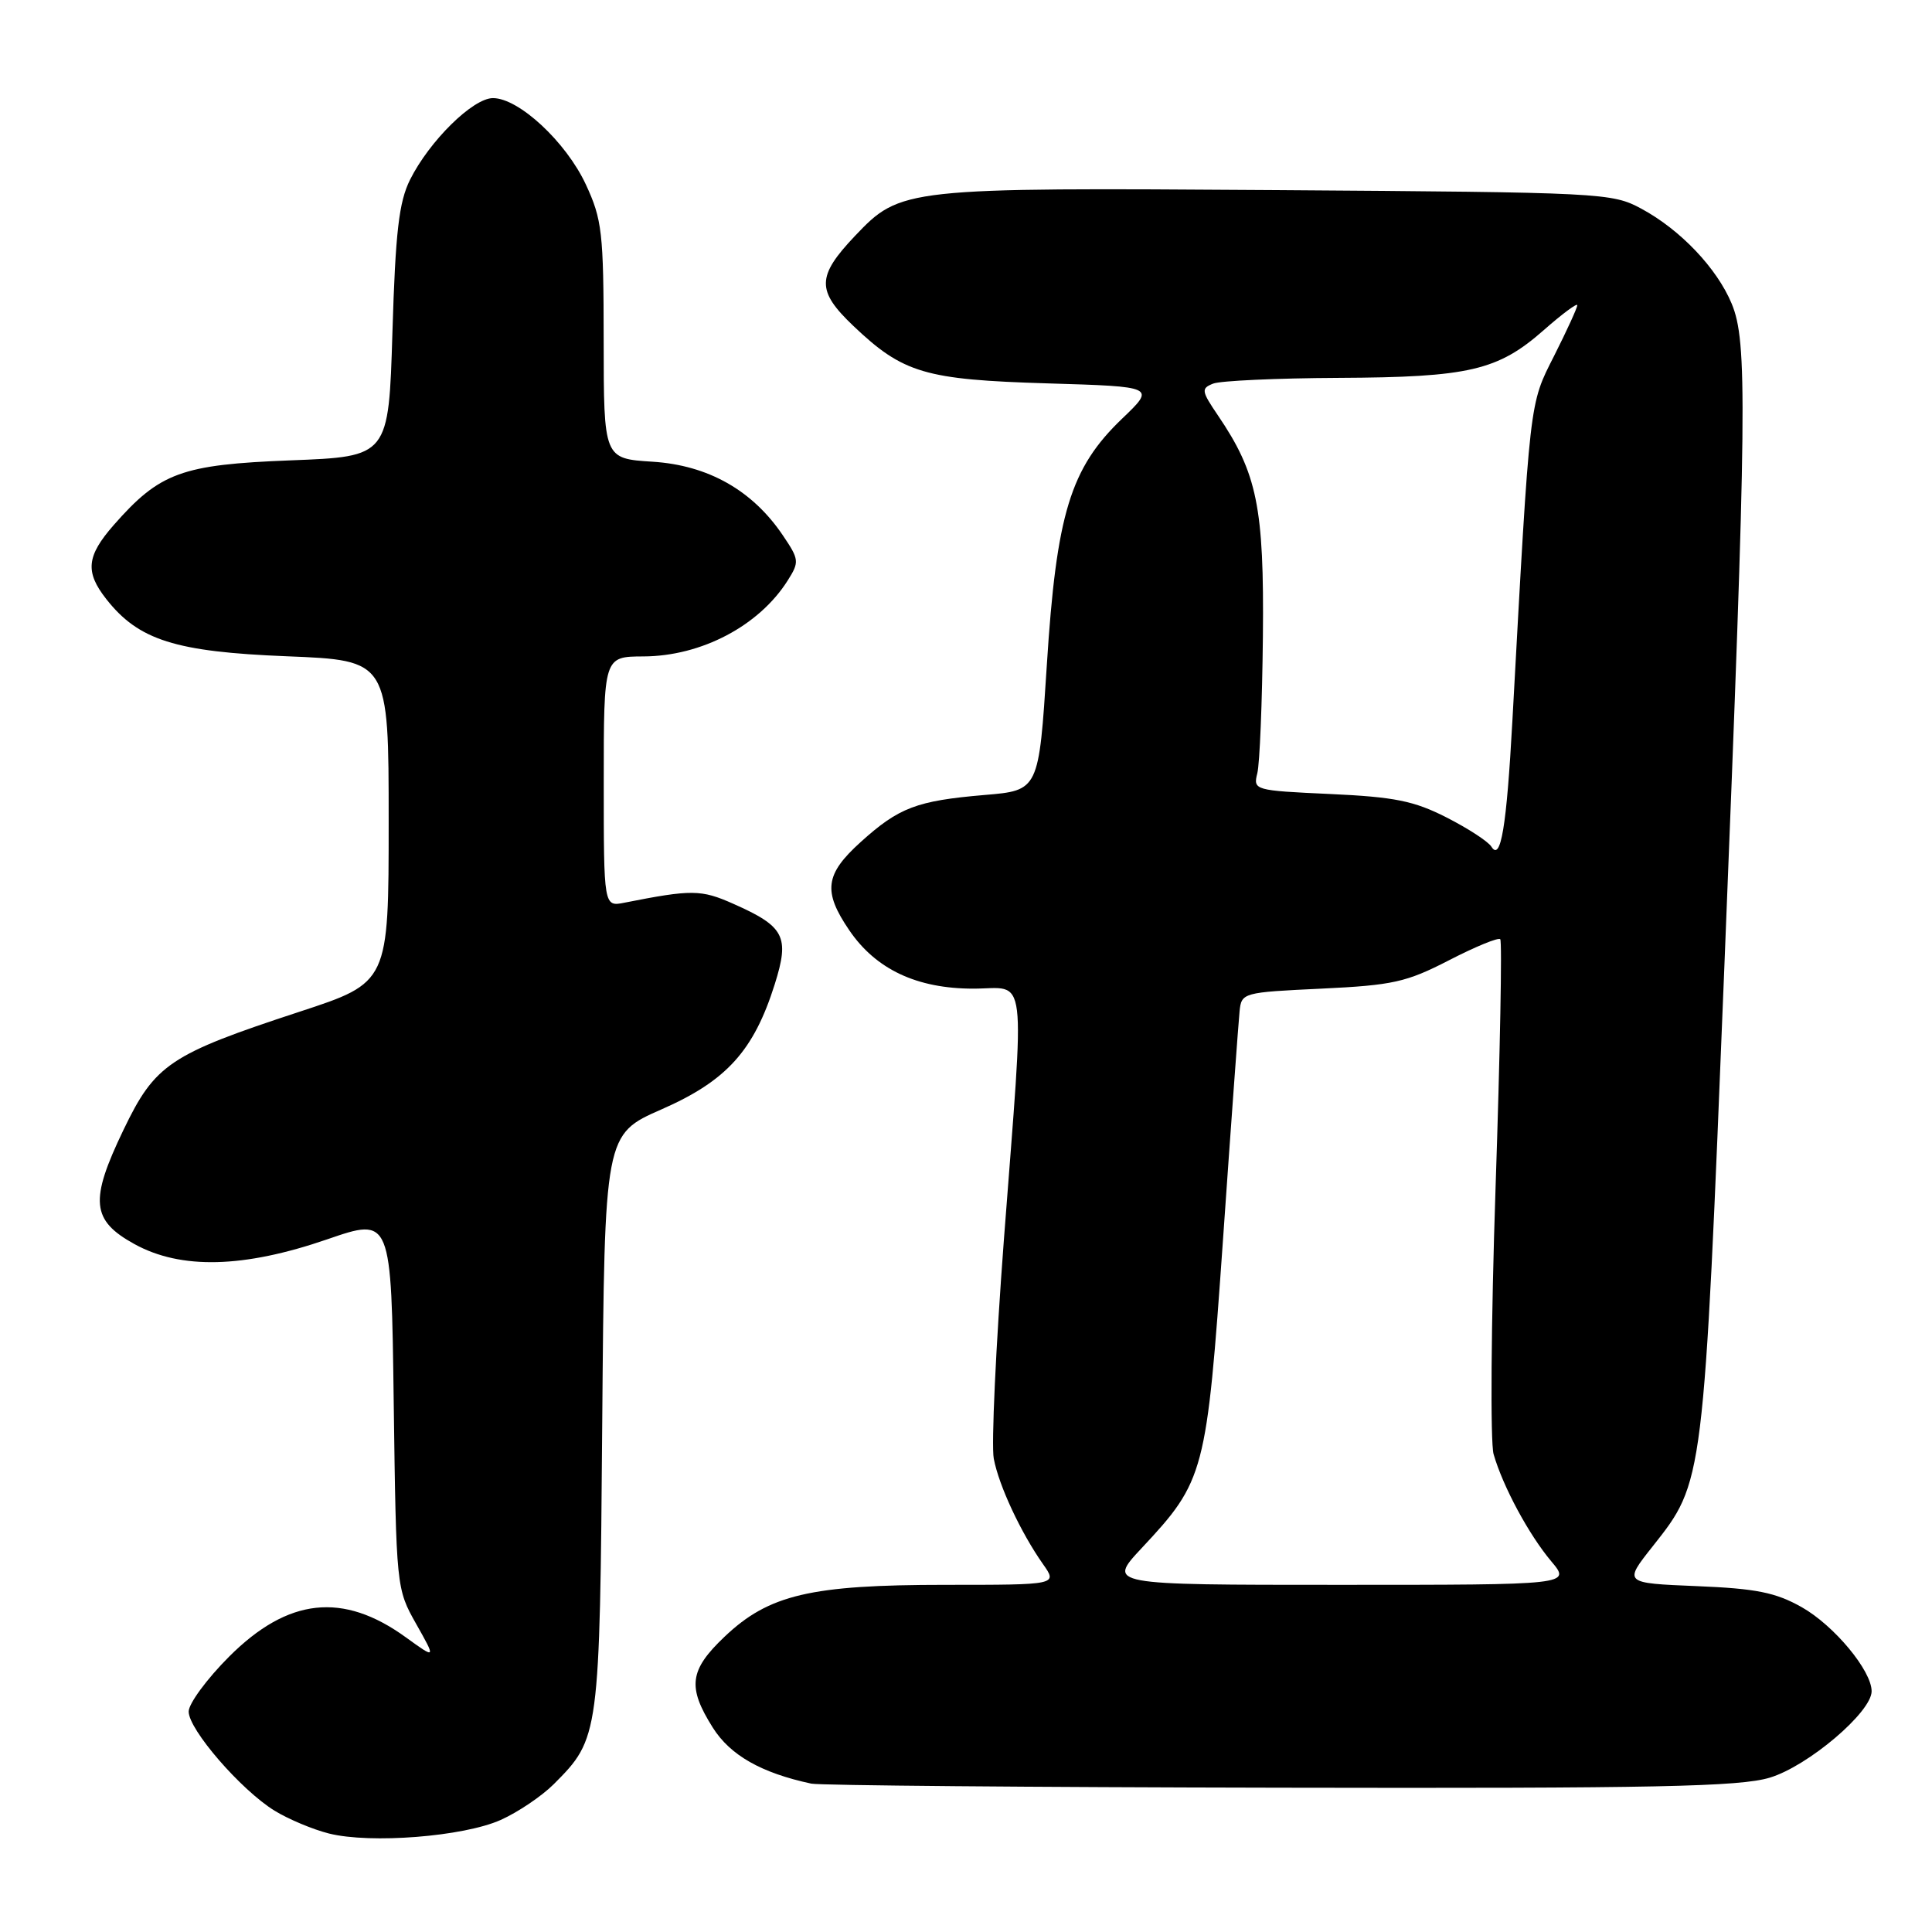 <?xml version="1.0" encoding="UTF-8" standalone="no"?>
<!DOCTYPE svg PUBLIC "-//W3C//DTD SVG 1.1//EN" "http://www.w3.org/Graphics/SVG/1.1/DTD/svg11.dtd" >
<svg xmlns="http://www.w3.org/2000/svg" xmlns:xlink="http://www.w3.org/1999/xlink" version="1.1" viewBox="0 0 256 256">
 <g >
 <path fill="currentColor"
d=" M 66.35 241.15 C 68.63 240.13 71.80 237.99 73.39 236.40 C 79.43 230.34 79.47 230.06 79.80 188.41 C 80.11 150.31 80.11 150.31 87.67 146.99 C 96.28 143.21 99.88 139.23 102.66 130.41 C 104.65 124.09 103.97 122.77 97.15 119.75 C 92.90 117.86 91.65 117.85 82.75 119.61 C 80.00 120.16 80.00 120.16 80.00 103.58 C 80.00 87.00 80.00 87.00 85.25 86.98 C 92.94 86.95 100.59 82.92 104.38 76.91 C 105.93 74.46 105.90 74.14 103.74 70.95 C 99.72 64.98 93.84 61.65 86.48 61.18 C 80.00 60.77 80.00 60.77 79.99 45.13 C 79.98 30.81 79.78 29.07 77.62 24.43 C 75.00 18.81 68.75 13.00 65.32 13.00 C 62.66 13.00 56.89 18.69 54.33 23.82 C 52.86 26.78 52.40 30.73 52.00 44.00 C 51.50 60.50 51.50 60.50 38.50 61.00 C 24.06 61.56 21.18 62.61 15.07 69.57 C 11.46 73.69 11.25 75.78 14.09 79.39 C 18.37 84.83 23.24 86.37 38.00 86.96 C 51.50 87.50 51.50 87.50 51.50 108.84 C 51.50 130.19 51.50 130.19 39.69 134.06 C 22.48 139.71 20.55 141.00 16.36 149.72 C 11.85 159.10 12.10 161.70 17.82 164.85 C 23.98 168.24 32.28 168.03 43.35 164.22 C 51.85 161.29 51.85 161.29 52.17 185.90 C 52.50 210.36 52.52 210.53 55.14 215.17 C 57.78 219.85 57.78 219.85 53.77 216.95 C 45.44 210.92 38.16 211.71 30.36 219.51 C 27.41 222.46 25.00 225.74 25.00 226.79 C 25.00 229.18 31.92 237.17 36.37 239.92 C 38.19 241.04 41.44 242.41 43.59 242.95 C 49.10 244.33 61.42 243.36 66.35 241.15 Z  M 234.50 235.55 C 239.56 234.03 248.00 226.87 248.00 224.10 C 248.00 221.36 243.02 215.38 238.74 212.96 C 235.28 211.01 232.71 210.49 224.82 210.17 C 215.13 209.77 215.13 209.77 218.98 204.91 C 225.79 196.29 225.72 196.86 228.49 128.00 C 231.47 53.75 231.56 45.28 229.45 40.22 C 227.49 35.53 222.67 30.45 217.50 27.66 C 213.60 25.55 212.41 25.49 169.05 25.19 C 119.76 24.85 119.34 24.90 113.29 31.26 C 108.20 36.63 108.17 38.52 113.08 43.19 C 119.67 49.46 122.57 50.31 138.81 50.80 C 153.12 51.23 153.12 51.23 148.68 55.48 C 141.83 62.04 139.98 68.10 138.71 88.12 C 137.65 104.74 137.65 104.74 130.45 105.34 C 121.46 106.11 119.12 106.99 114.05 111.57 C 109.31 115.85 109.02 118.10 112.53 123.26 C 116.05 128.44 121.49 131.00 128.96 131.00 C 136.21 131.00 135.81 127.69 133.02 164.28 C 131.95 178.46 131.34 191.51 131.68 193.28 C 132.36 196.87 135.26 203.07 138.20 207.25 C 140.14 210.00 140.14 210.00 125.25 210.00 C 107.39 210.00 101.87 211.30 96.00 216.88 C 91.34 221.31 91.06 223.54 94.45 228.92 C 96.76 232.58 100.87 234.92 107.50 236.34 C 108.60 236.58 136.54 236.82 169.59 236.88 C 219.47 236.98 230.50 236.75 234.50 235.55 Z  M 151.27 205.14 C 159.63 196.20 159.88 195.27 162.06 164.17 C 163.12 148.95 164.11 135.38 164.25 134.00 C 164.50 131.54 164.68 131.49 175.09 131.00 C 184.56 130.55 186.35 130.15 192.00 127.24 C 195.47 125.45 198.53 124.19 198.79 124.45 C 199.05 124.71 198.77 139.52 198.17 157.37 C 197.57 175.21 197.46 191.11 197.91 192.69 C 199.14 196.96 202.56 203.32 205.54 206.87 C 208.18 210.00 208.18 210.00 177.45 210.00 C 146.73 210.00 146.73 210.00 151.27 205.14 Z  M 197.62 112.19 C 197.20 111.51 194.53 109.77 191.68 108.32 C 187.37 106.12 184.78 105.60 176.26 105.21 C 166.20 104.75 166.04 104.70 166.60 102.46 C 166.92 101.20 167.25 93.05 167.34 84.34 C 167.51 67.24 166.59 62.71 161.38 55.04 C 159.19 51.81 159.13 51.47 160.75 50.83 C 161.71 50.45 169.20 50.11 177.38 50.07 C 194.65 49.99 198.47 49.10 204.56 43.74 C 207.00 41.59 209.00 40.11 209.00 40.44 C 209.00 40.78 207.62 43.80 205.93 47.15 C 202.62 53.70 202.76 52.46 200.40 95.50 C 199.63 109.57 198.86 114.20 197.62 112.19 Z "/>
</g>
</svg>